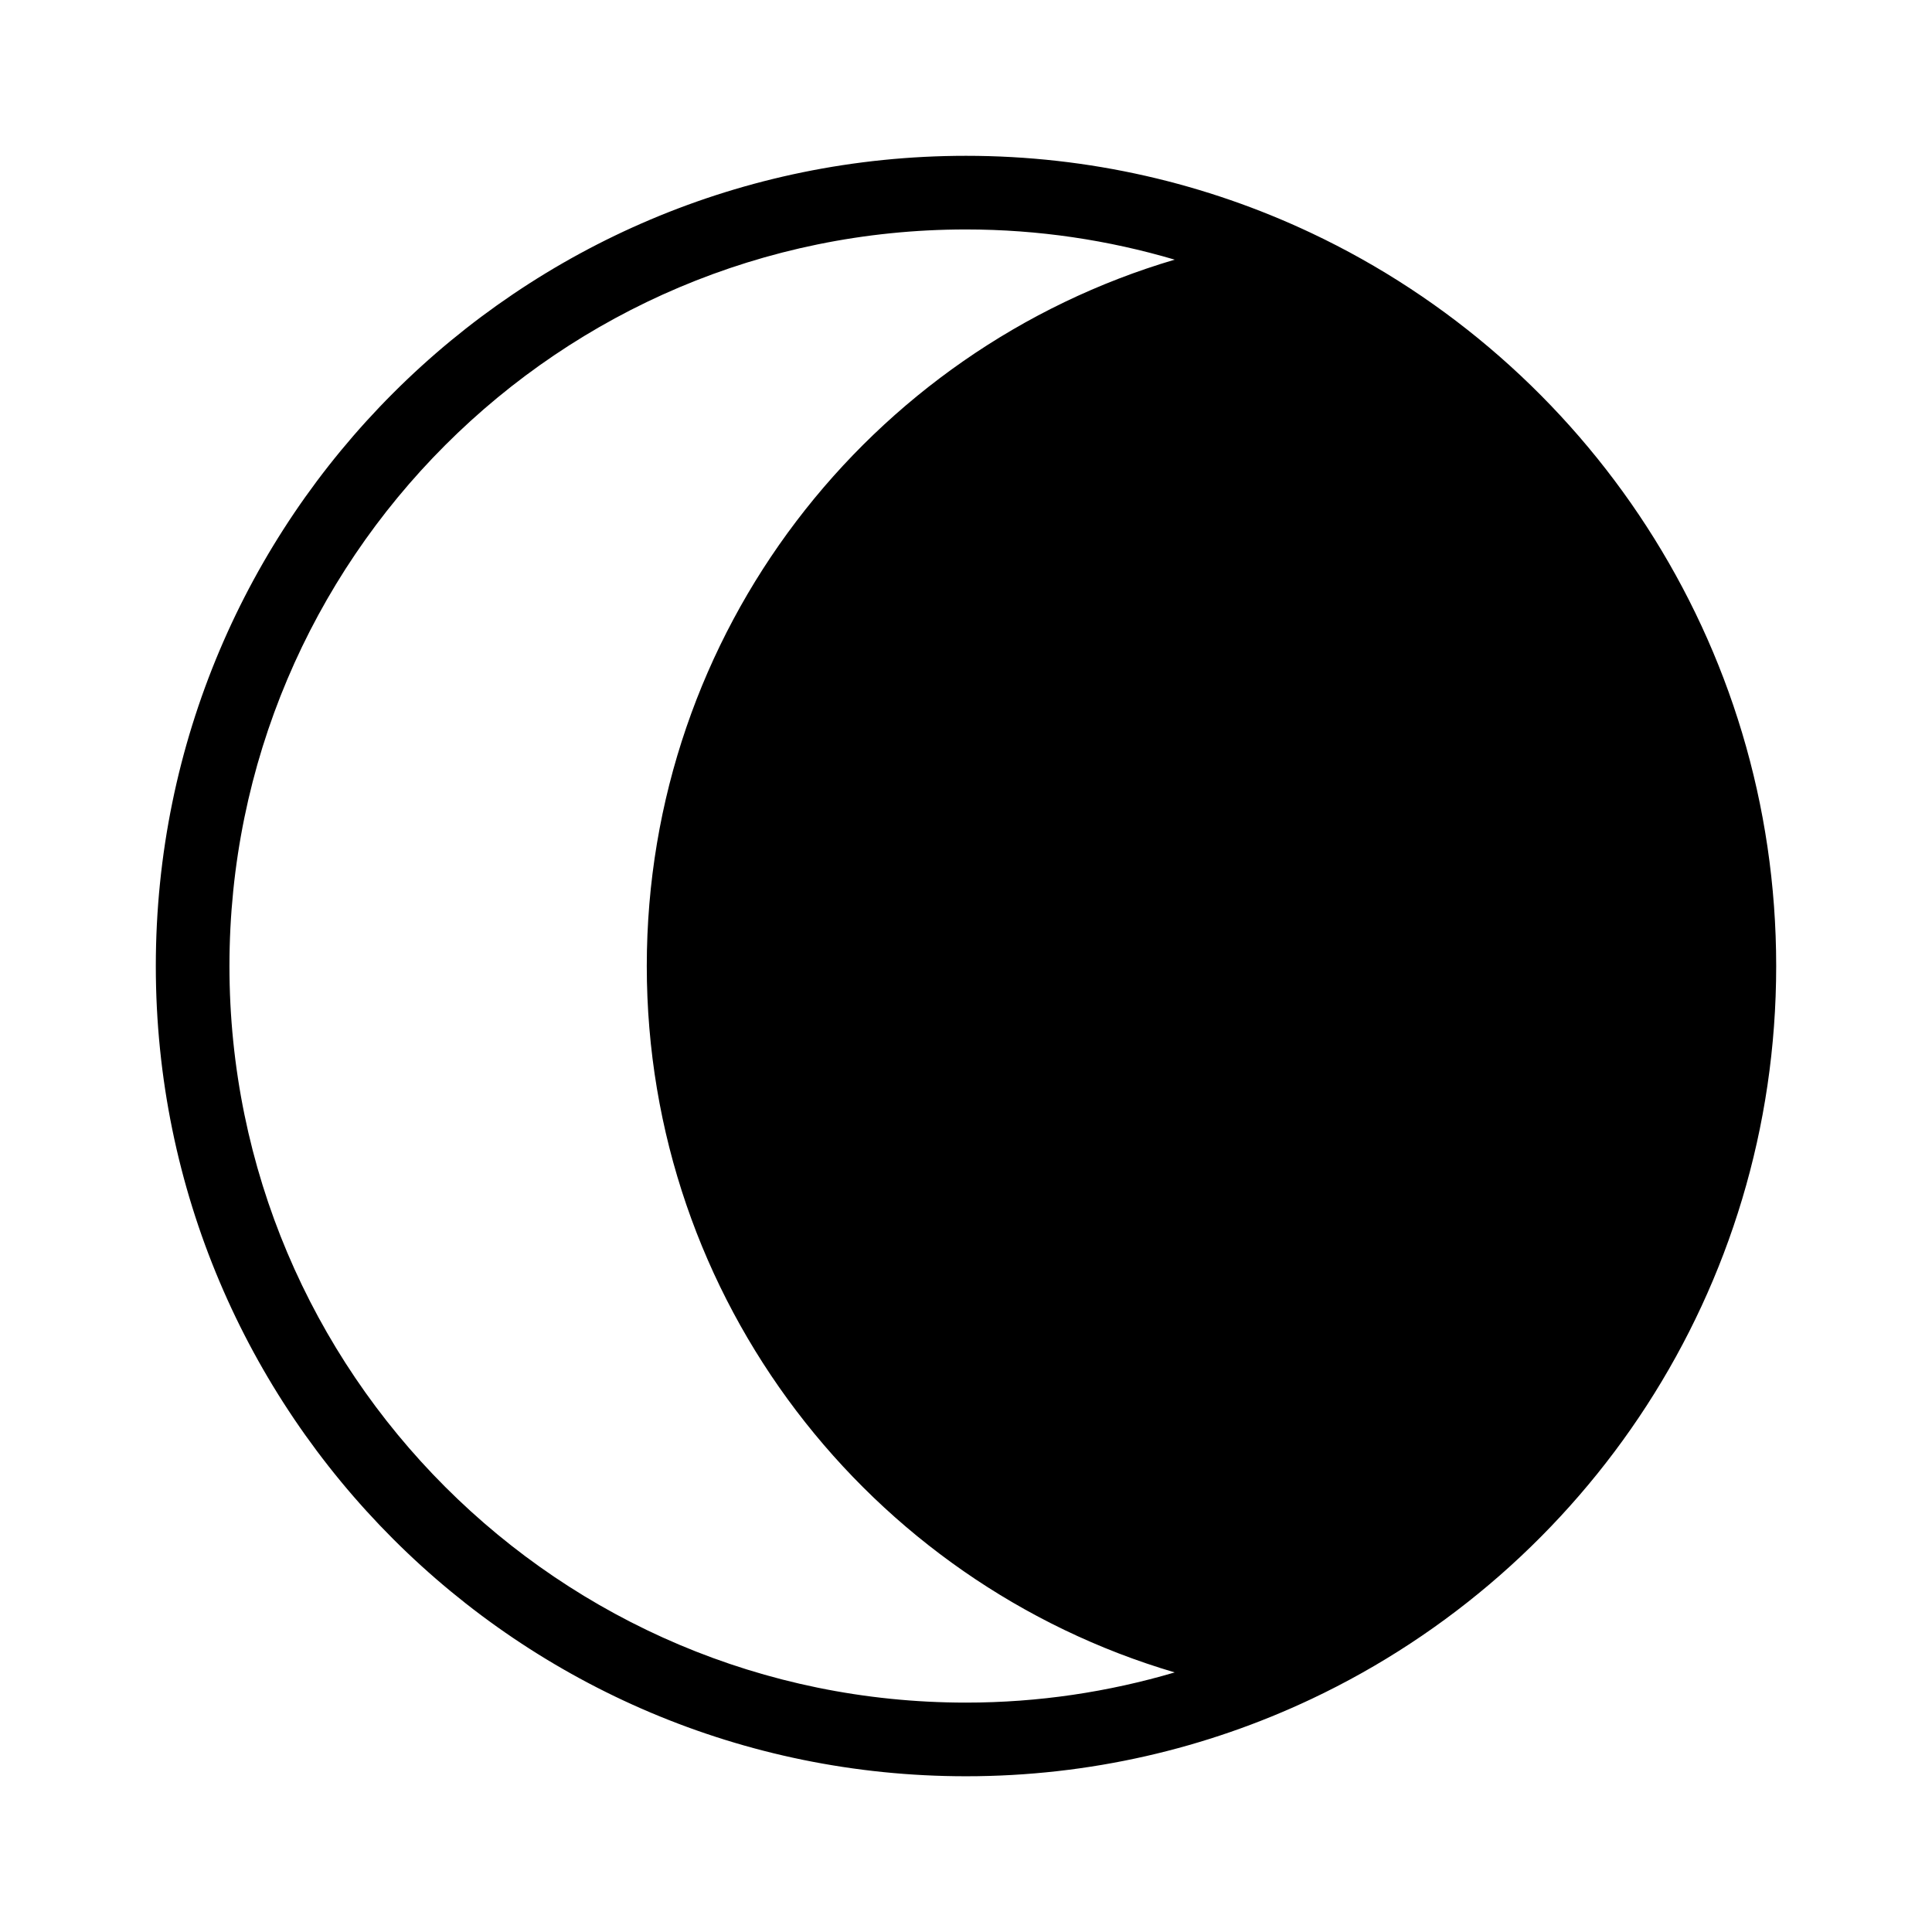 <svg xmlns="http://www.w3.org/2000/svg" viewBox="16.019 16.001 991.962 991.999">
    <path fill="#000000" d="M511.996 890.185c-208.871 0-378.169-169.336-378.169-378.17 0-208.871 169.294-378.203 378.169-378.203 37.226 0 73.164 5.476 107.155 15.506-156.655 46.229-271.050 191.049-271.050 362.696 0 171.612 114.393 316.472 271.050 362.665-33.991 10.031-69.929 15.507-107.155 15.507zM689.304 135.651c-53.795-25.395-113.877-39.65-177.305-39.65-229.745 0-415.98 186.27-415.98 416.018s186.238 415.981 415.98 415.981c63.428 0 123.51-14.26 177.305-39.65 141.041-66.548 238.677-210.010 238.677-376.332 0-166.318-97.636-309.782-238.677-376.366z"></path>
    </svg>